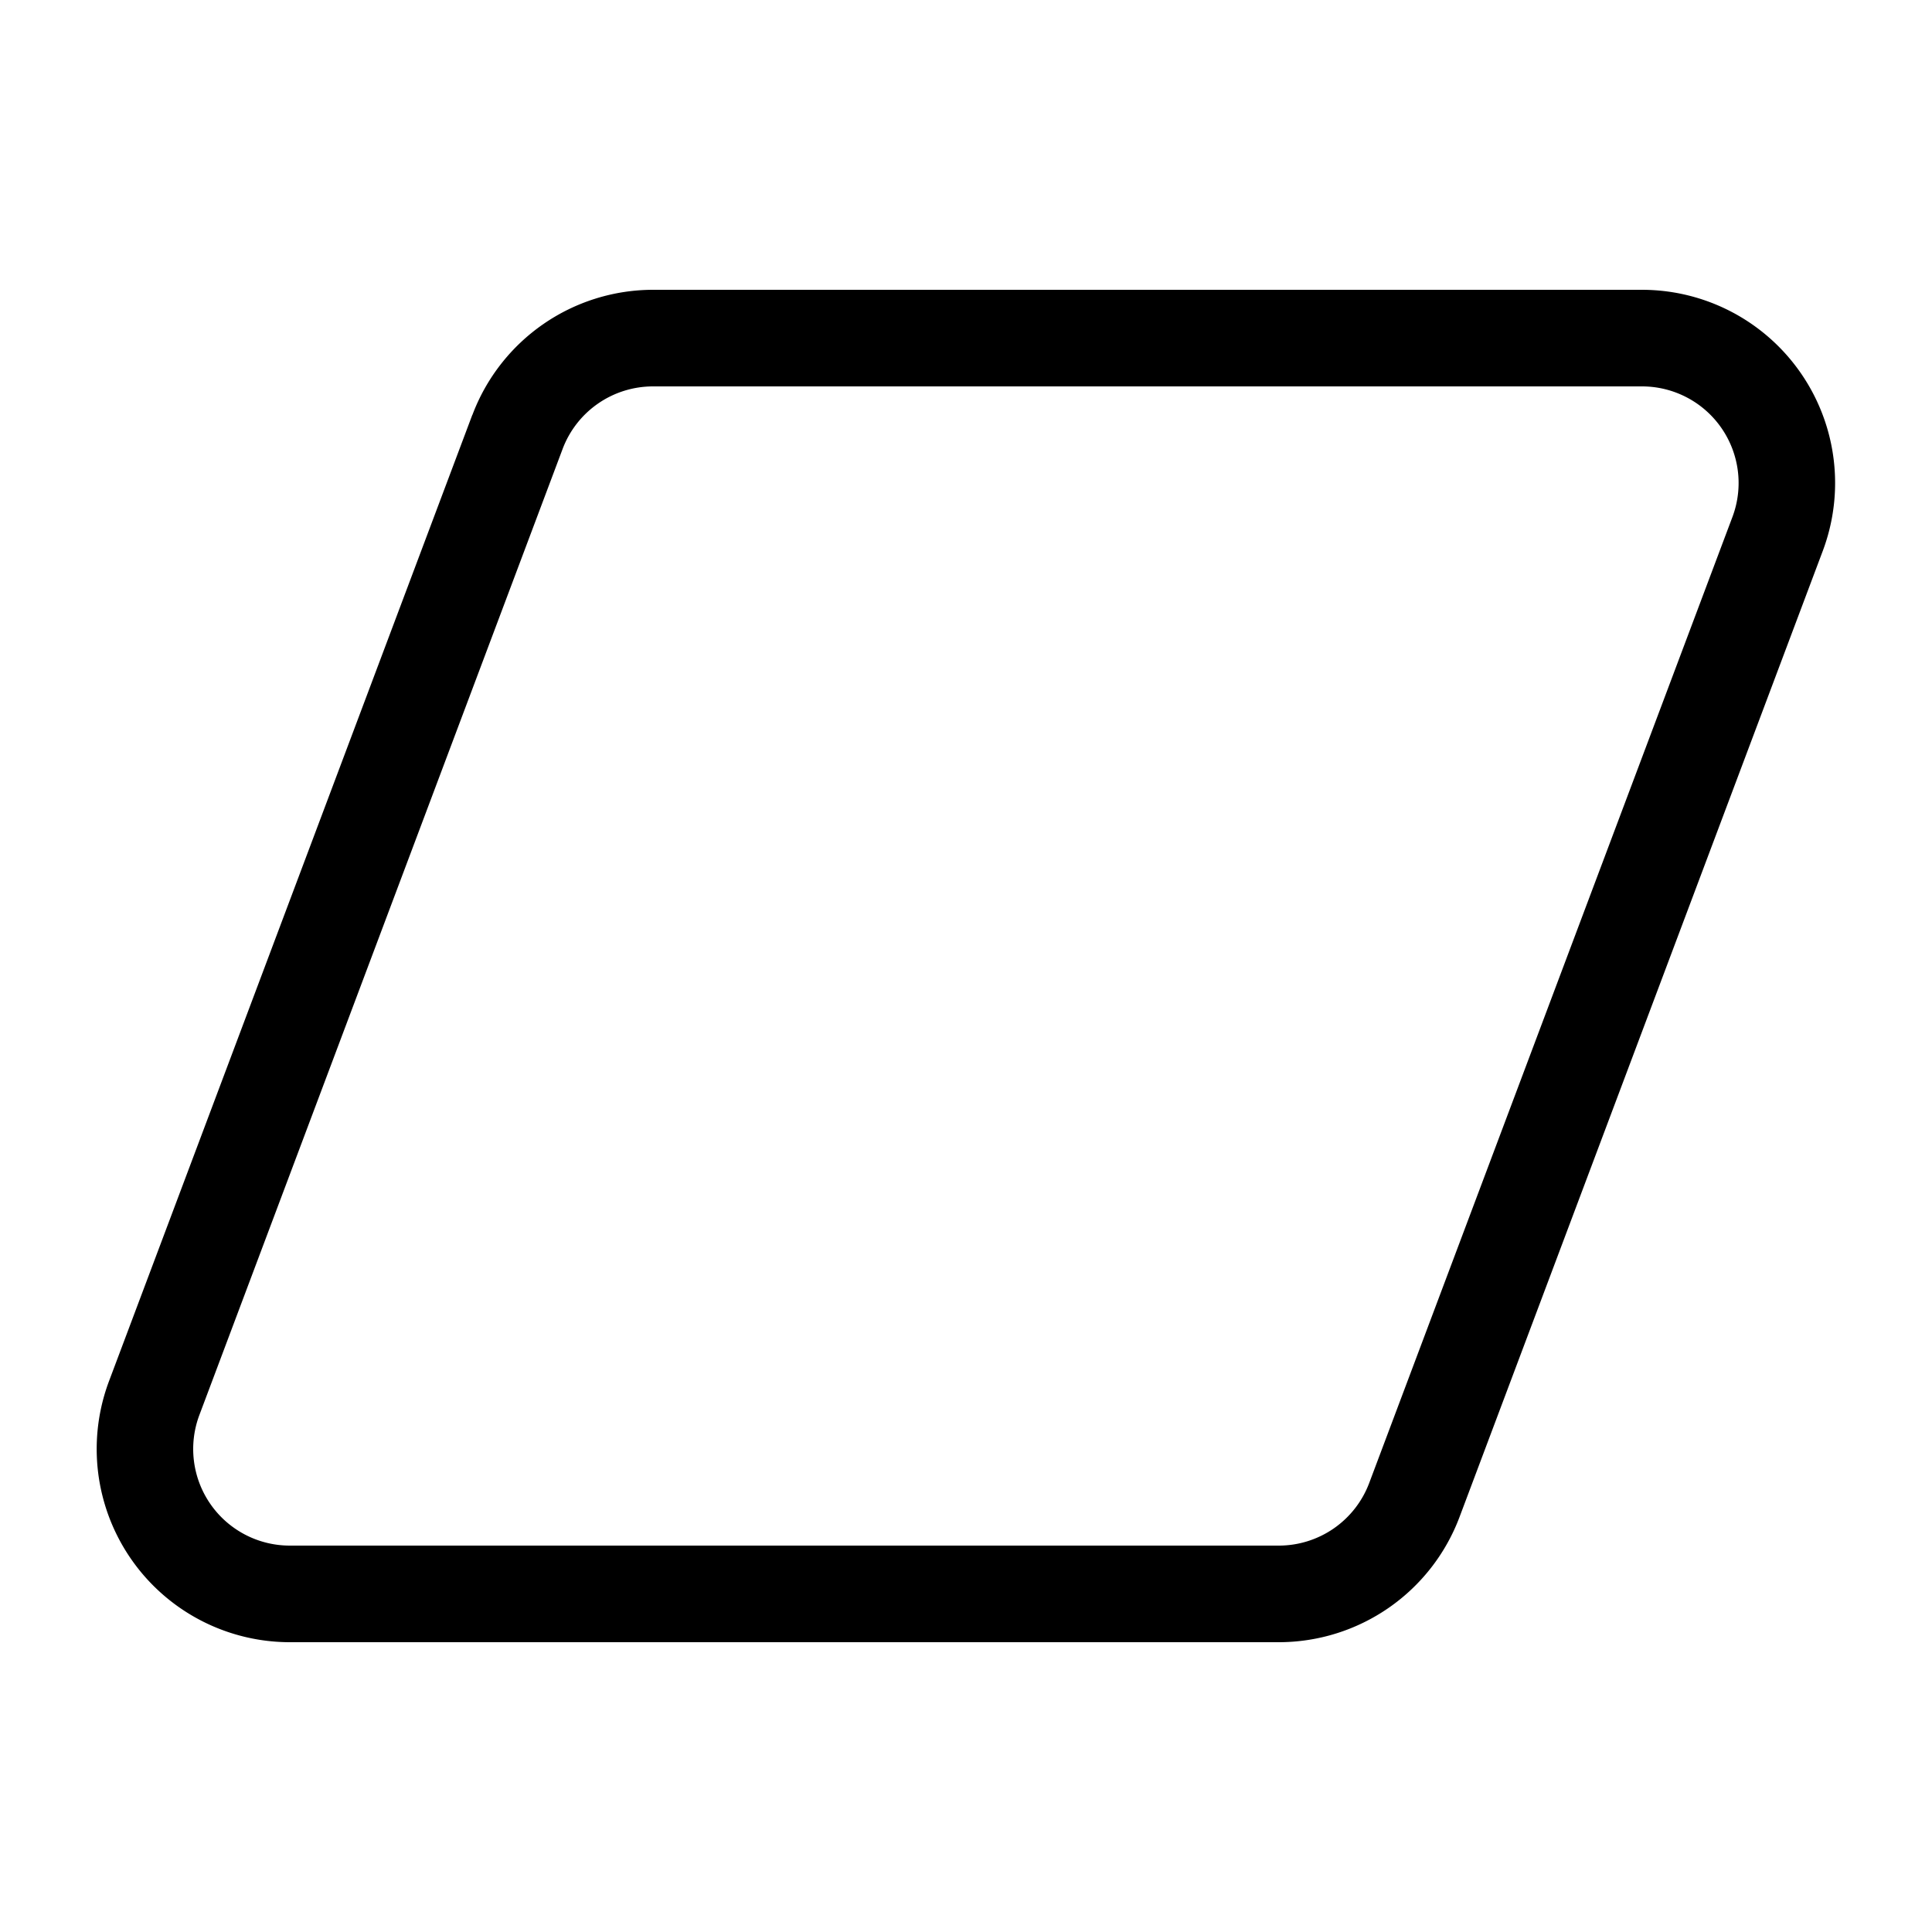 <svg xmlns="http://www.w3.org/2000/svg" xmlns:xlink="http://www.w3.org/1999/xlink" viewBox="0 0 20 20"><path d="M4.89 4.296A2 2 0 0 1 6.76 3h10.237a2 2 0 0 1 1.872 2.704l-3.76 10A2 2 0 0 1 13.238 17H3.001a2 2 0 0 1-1.872-2.704l3.76-10zM6.76 4a1 1 0 0 0-.936.648l-3.76 10A1 1 0 0 0 3.001 16h10.237a1 1 0 0 0 .936-.648l3.76-10A1 1 0 0 0 16.998 4z" fill="currentColor"/></svg>